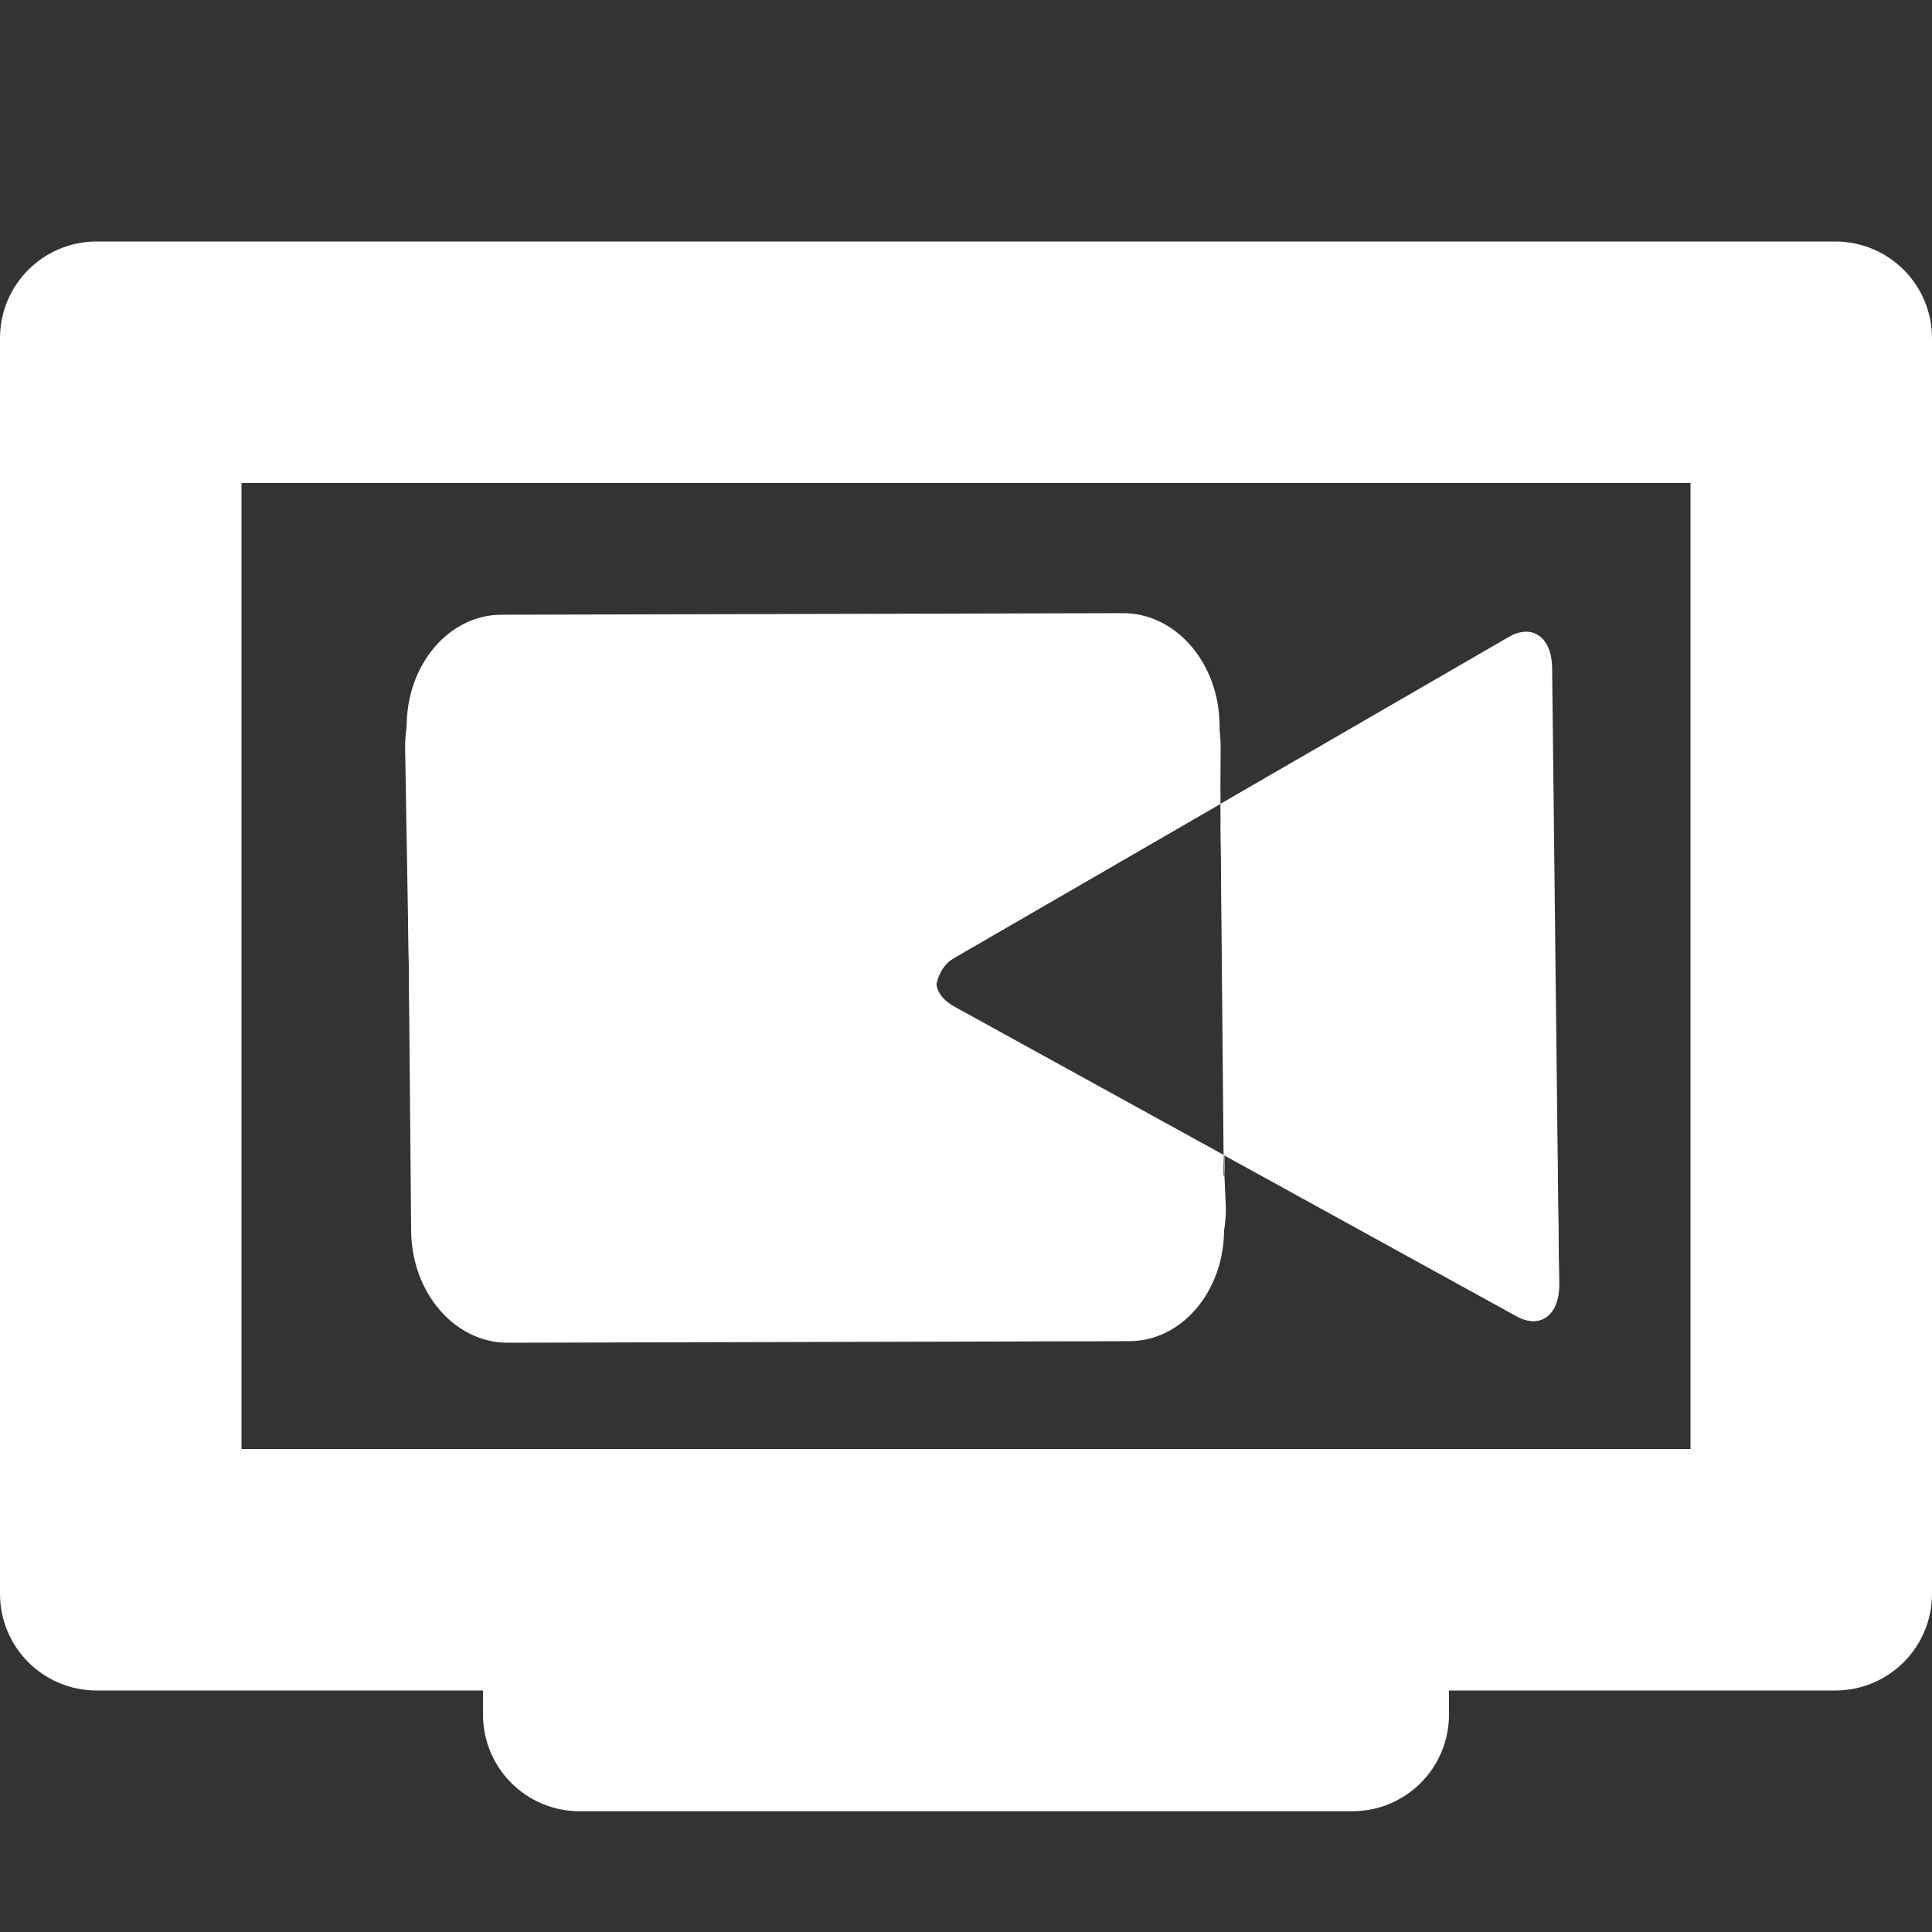 <?xml version="1.0" encoding="UTF-8" standalone="no"?>
<svg
   width="16"
   height="16"
   version="1.1"
   id="svg7"
   sodipodi:docname="vokoscreen.svg"
   inkscape:version="1.1 (1:1.1+202105261517+ce6663b3b7)"
   xmlns:inkscape="http://www.inkscape.org/namespaces/inkscape"
   xmlns:sodipodi="http://sodipodi.sourceforge.net/DTD/sodipodi-0.dtd"
   xmlns="http://www.w3.org/2000/svg"
   xmlns:svg="http://www.w3.org/2000/svg"
   xmlns:rdf="http://www.w3.org/1999/02/22-rdf-syntax-ns#"
   xmlns:cc="http://creativecommons.org/ns#"
   xmlns:dc="http://purl.org/dc/elements/1.1/">
  <rect width="100%" height="100%" fill="#333333" stroke="none"/>
  <sodipodi:namedview
     pagecolor="#ffffff"
     bordercolor="#666666"
     borderopacity="1"
     objecttolerance="10"
     gridtolerance="10"
     guidetolerance="10"
     inkscape:pageopacity="0"
     inkscape:pageshadow="2"
     inkscape:window-width="1366"
     inkscape:window-height="684"
     id="namedview9"
     showgrid="false"
     inkscape:zoom="36.460193"
     inkscape:cx="7.9950208"
     inkscape:cy="5.800847"
     inkscape:window-x="0"
     inkscape:window-y="0"
     inkscape:window-maximized="1"
     inkscape:current-layer="svg7"
     inkscape:pagecheckerboard="0" />
  <defs
     id="defs3">
    <style
       id="current-color-scheme"
       type="text/css">
   .ColorScheme-Text { color:#444444; } .ColorScheme-Highlight { color:#4285f4; } .ColorScheme-NeutralText { color:#ff9800; } .ColorScheme-PositiveText { color:#4caf50; } .ColorScheme-NegativeText { color:#f44336; }
  </style>
  </defs>
  <path
     style="fill:#ffffff"
     class="ColorScheme-Text"
     d="M 0.801,2 C 0.358,2 -1e-7,2.358 -1e-7,2.801 V 13.199 C -1e-7,13.642 0.358,14 0.801,14 h 3.199 v 0.199 c 0,0.443 0.358,0.801 0.801,0.801 H 11.199 C 11.642,15 12,14.642 12,14.199 V 14 h 3.199 C 15.642,14 16,13.642 16,13.199 V 2.801 C 16,2.358 15.642,2 15.199,2 Z M 2,4 h 12 v 8 H 2 Z"
     id="path5" />
  <path
     d="m 10.107,6.657 2.388,-1.382 c 0.196,-0.113 0.357,0.003 0.359,0.258 l 0.058,5.102 c 0.003,0.256 -0.156,0.374 -0.353,0.265 l -2.427,-1.337 0.005,0.613 c 0.004,0.513 -0.347,0.93 -0.784,0.931 l -5.148,0.013 c -0.437,0.001 -0.796,-0.412 -0.8,-0.927 l -0.037,-4.171 c -0.004,-0.513 0.347,-0.93 0.784,-0.931 l 5.148,-0.013 c 0.437,-0.001 0.796,0.412 0.8,0.927 z m 0,0 -2.207,1.277 c -0.195,0.113 -0.194,0.293 0.005,0.403 l 2.228,1.227 z"
     fill="#ffffff"
     id="path27"
     style="fill:#ffffff;stroke-width:0.277" />
  <path
     d="m 12.481,5.448 c 0.196,-0.113 0.357,0.003 0.359,0.258 l 0.072,4.929 c 0.003,0.256 -0.155,0.374 -0.353,0.265 l -2.426,-1.335 0.019,0.438 c 0.004,0.513 -0.347,0.93 -0.784,0.931 l -5.148,0.013 c -0.437,0.001 -0.796,-0.412 -0.8,-0.927 l -0.065,-3.825 c -0.004,-0.513 0.347,-0.93 0.784,-0.931 l 5.148,-0.013 c 0.437,-0.001 0.817,0.415 0.822,0.929 0,0 -0.005,0.64 9.4e-5,0.637 0.791,-0.457 2.372,-1.37 2.372,-1.37 z m -4.581,2.486 c -0.195,0.113 -0.208,0.466 -0.009,0.576 l 2.251,1.23 -0.035,-3.083 z"
     fill="#fff3f3"
     id="path31"
     style="fill:#ffffff;stroke-width:0.277" />
</svg>
